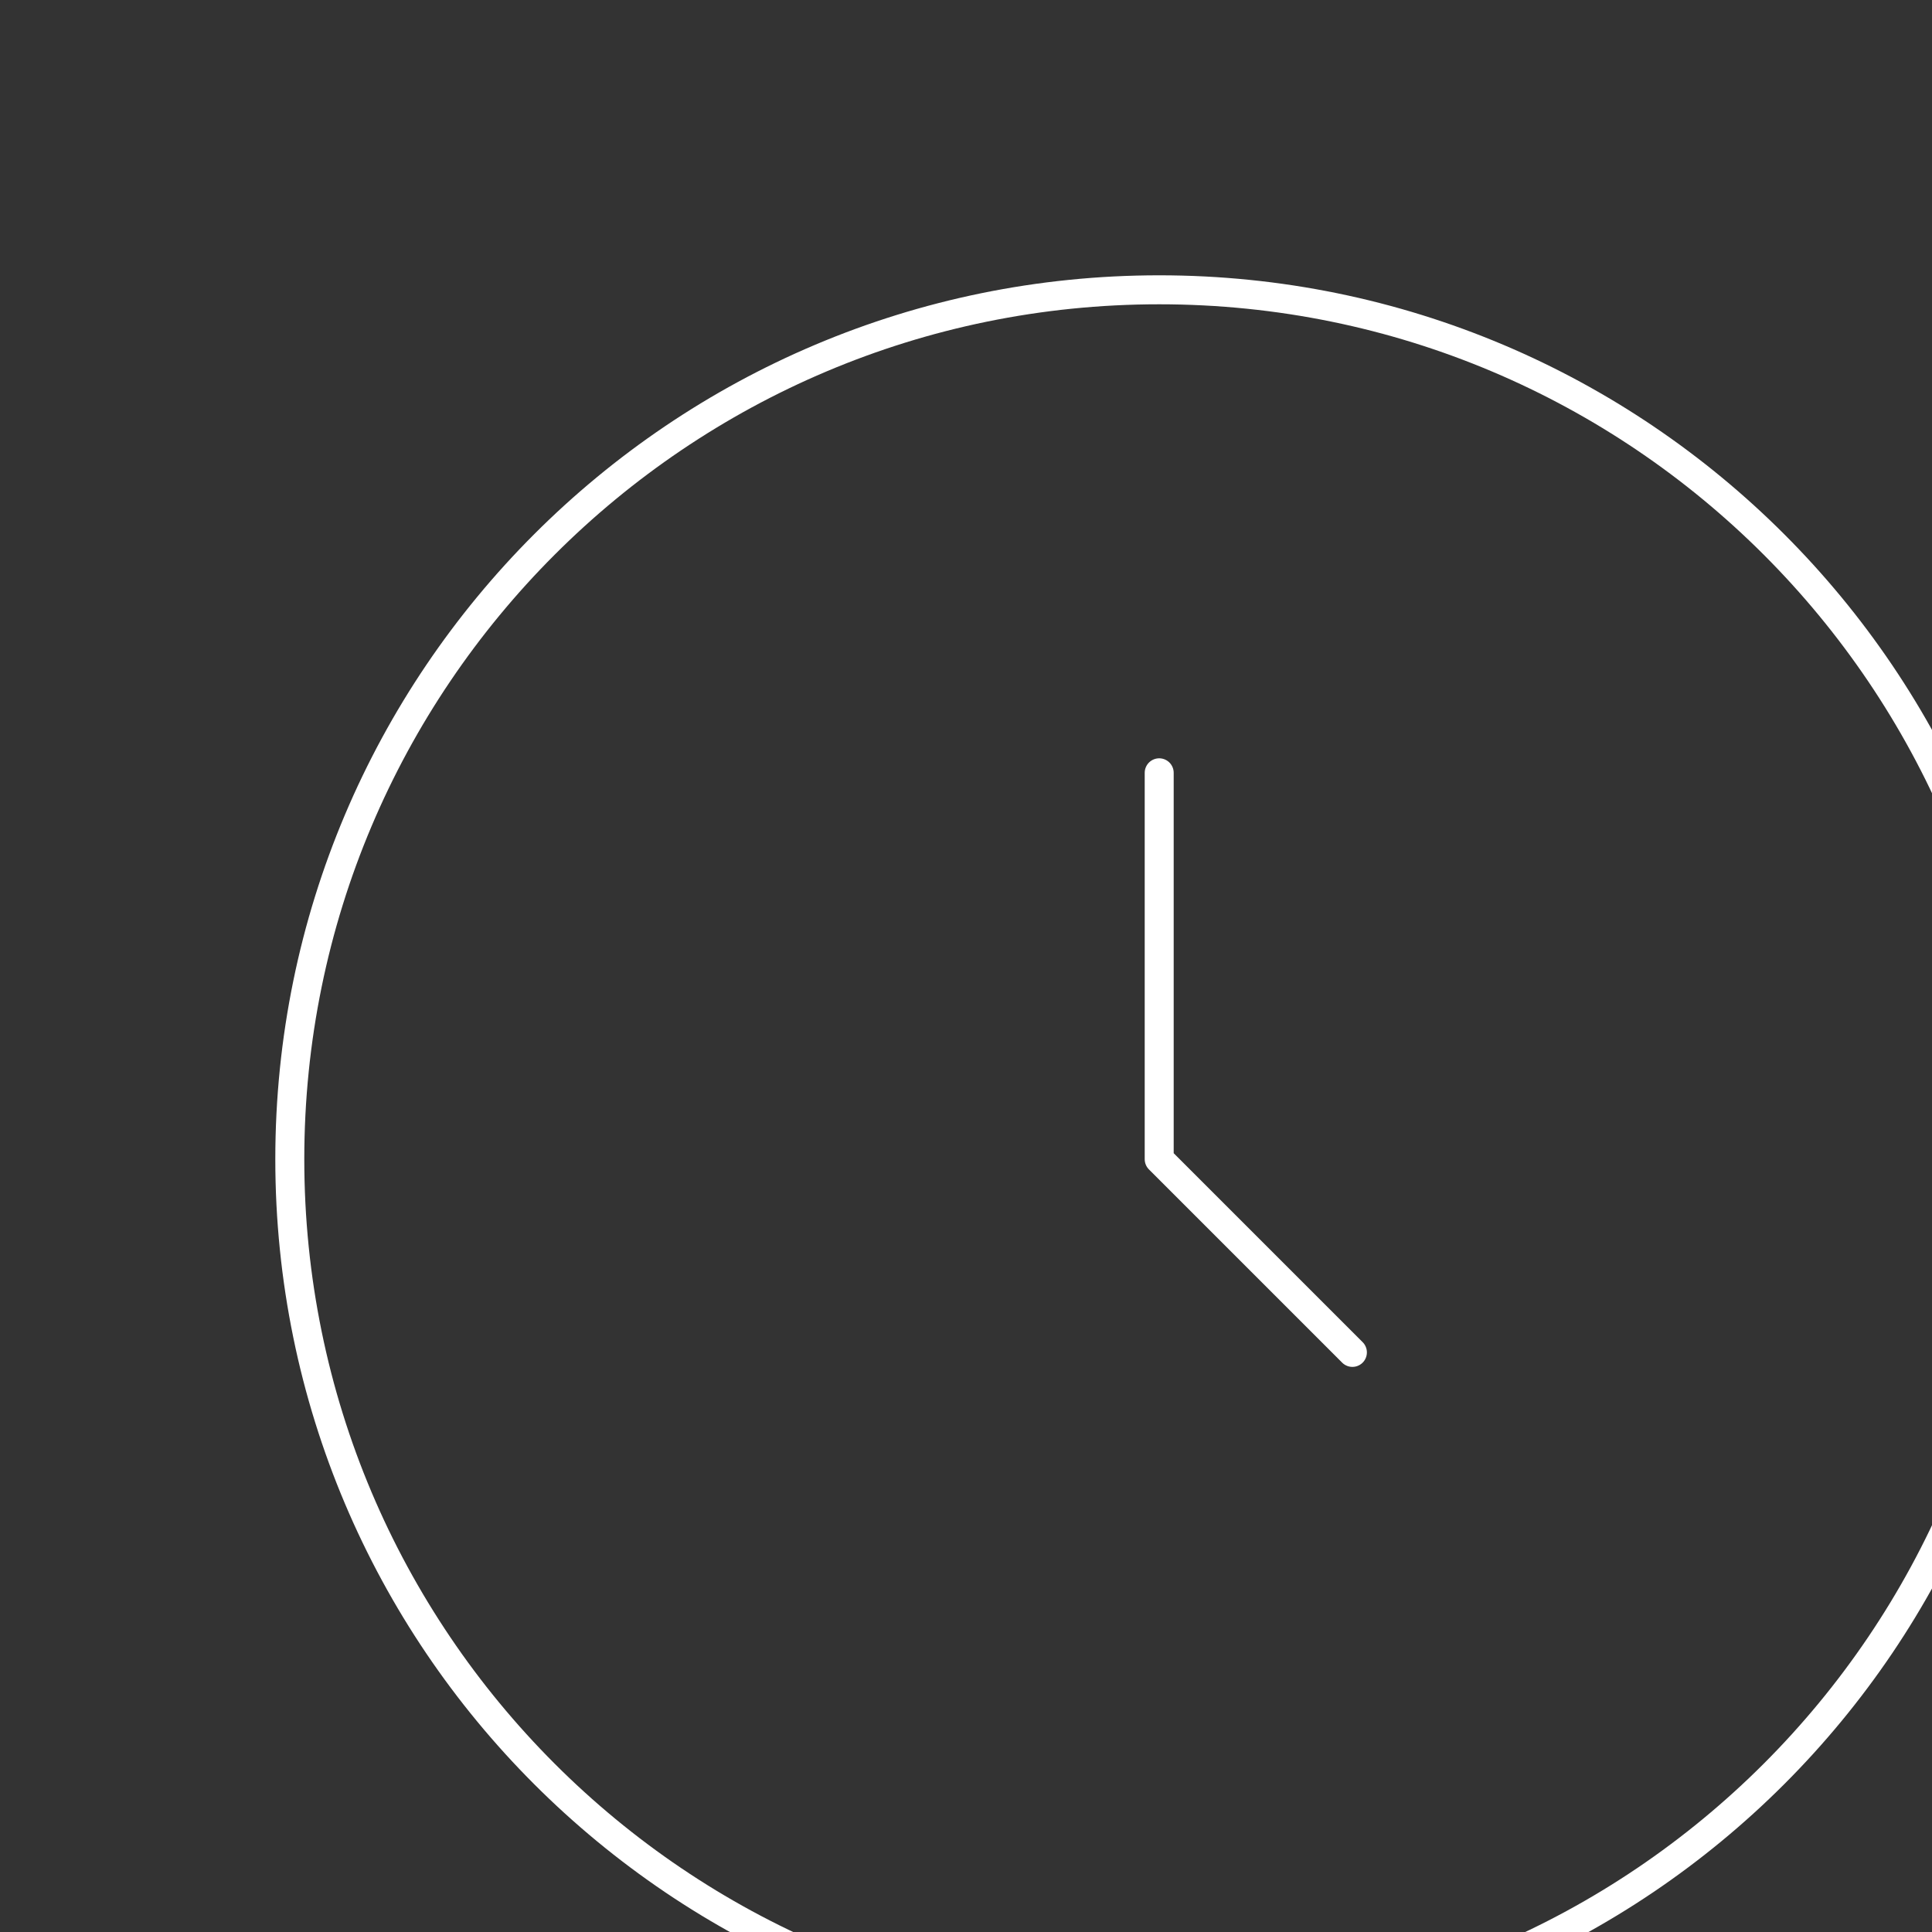 <svg width="100" height="100" viewBox="0 0 100 100" fill="none" xmlns="http://www.w3.org/2000/svg">
<rect x="0" y="0" width="100" height="100" fill="#333333" stroke="none"/>
<path d="M60 40V60L70 70M105 60C105 84.853 84.853 105 60 105C35.147 105 15 84.853 15 60C15 35.147 35.147 15 60 15C84.853 15 105 35.147 105 60Z" stroke="white" stroke-width="1.5" stroke-linecap="round" stroke-linejoin="round"/>
</svg>
